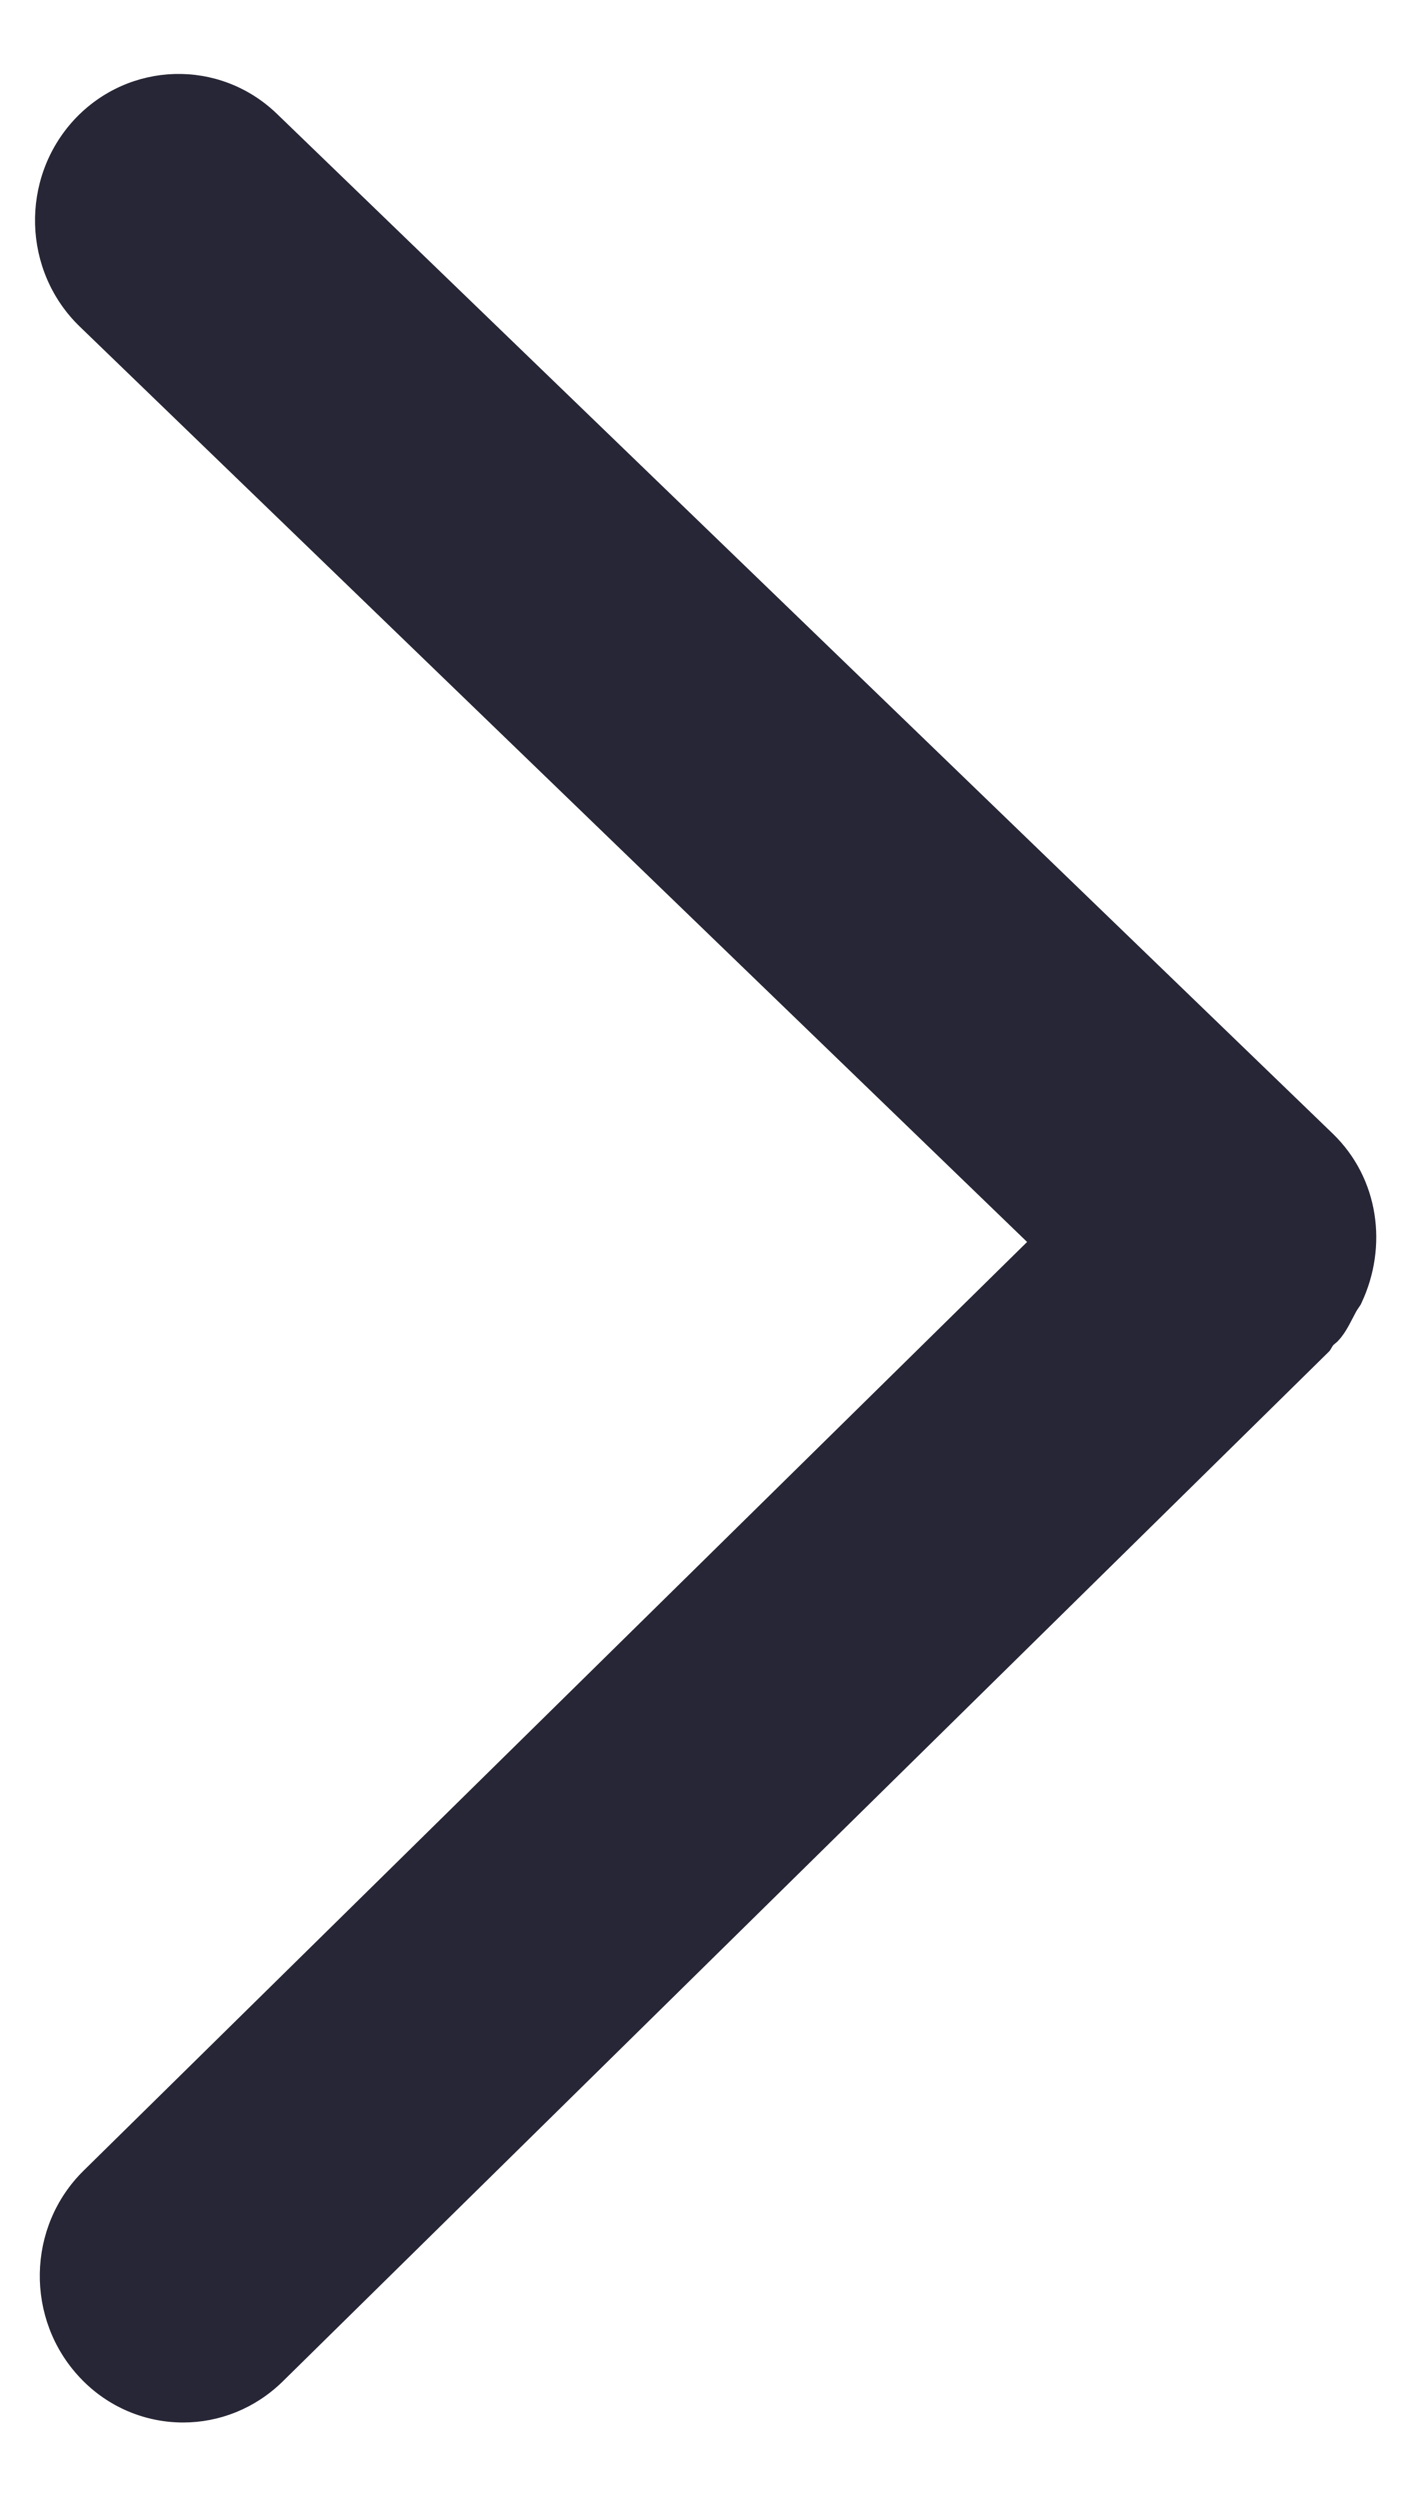 ﻿<?xml version="1.0" encoding="utf-8"?>
<svg version="1.1" xmlns:xlink="http://www.w3.org/1999/xlink" width="8px" height="14px" xmlns="http://www.w3.org/2000/svg">
  <g transform="matrix(1 0 0 1 -1087 -186 )">
    <path d="M 7.497 7.508  C 7.543 7.459  7.567 7.4  7.598 7.344  C 7.607 7.327  7.621 7.313  7.628 7.295  C 7.775 6.982  7.727 6.6  7.466 6.348  L 1.552 0.638  C 1.23 0.327  0.722 0.342  0.416 0.67  C 0.111 1  0.125 1.519  0.448 1.83  L 5.754 6.955  L 0.469 12.155  C 0.149 12.469  0.14 12.988  0.448 13.315  C 0.605 13.482  0.816 13.566  1.026 13.566  C 1.227 13.566  1.428 13.489  1.584 13.336  L 7.444 7.57  C 7.456 7.559  7.46 7.543  7.471 7.531  C 7.48 7.523  7.489 7.517  7.497 7.508  Z " fill-rule="nonzero" fill="#272636" stroke="none" transform="matrix(1 0 0 1 1087 186 )" />
  </g>
</svg>